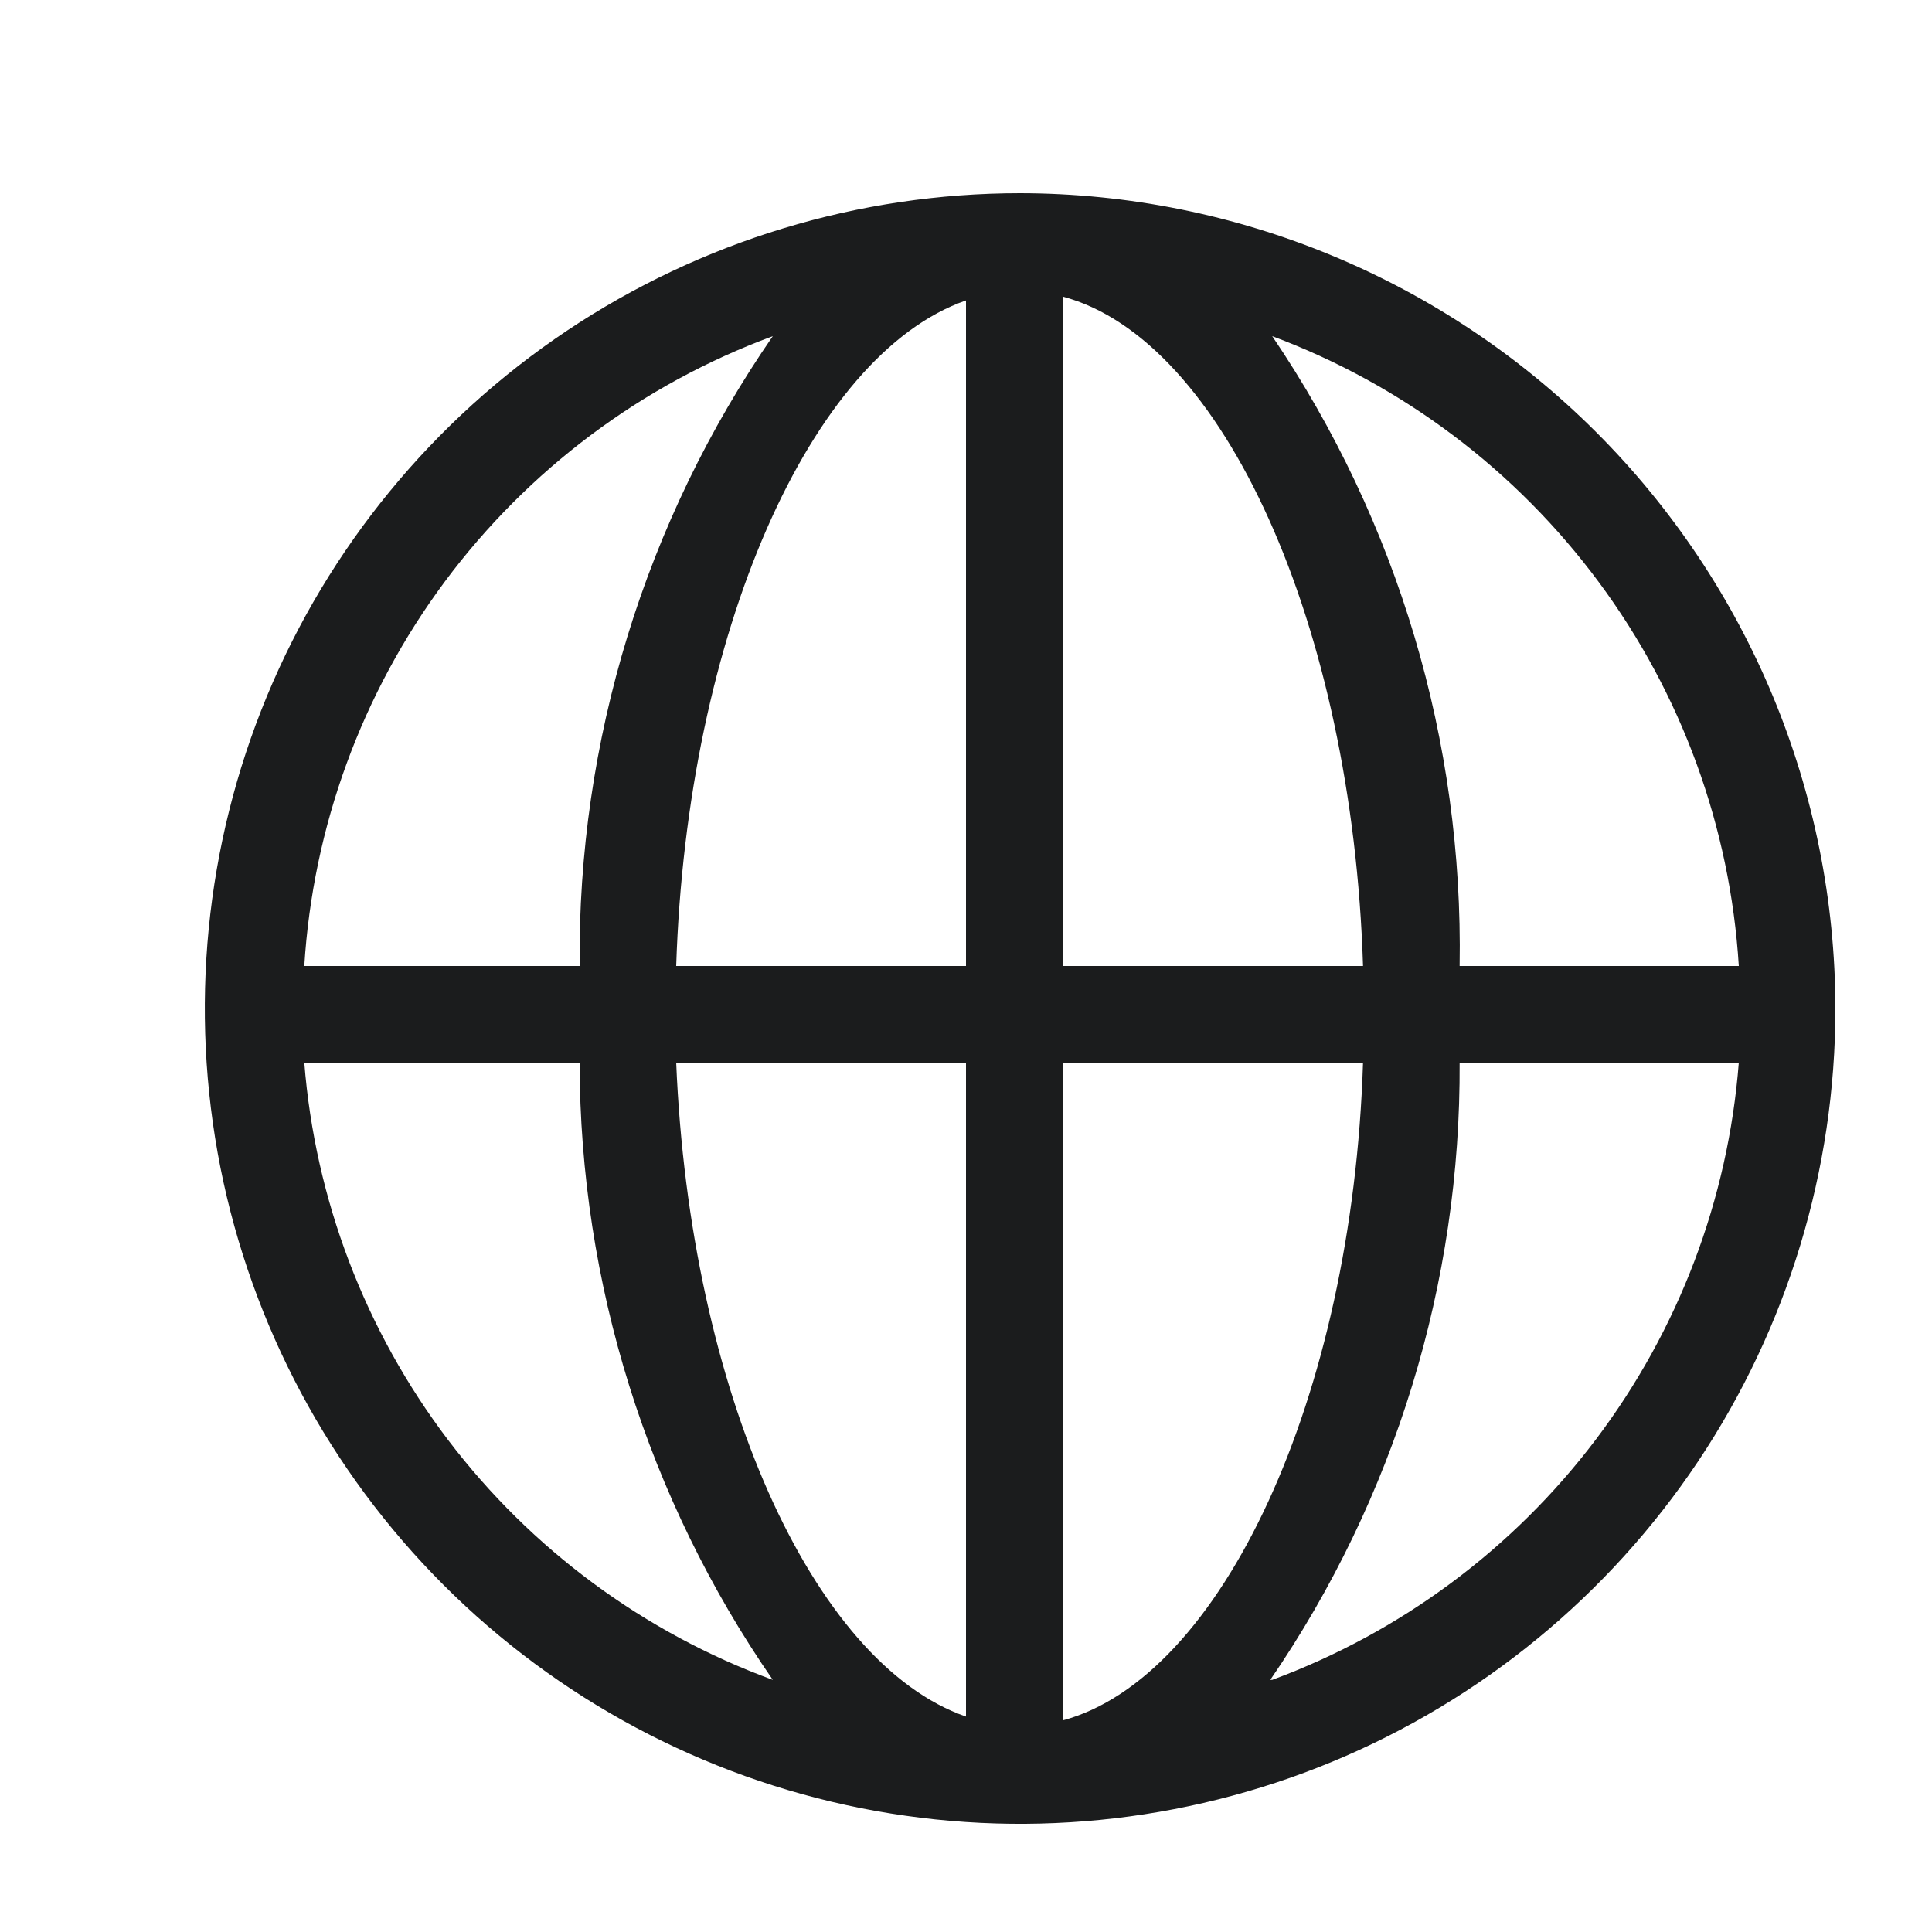 <svg xmlns='http://www.w3.org/2000/svg' xmlns:xlink='http://www.w3.org/1999/xlink' width='14' height='14' viewBox='0 0 20 20' fill='none'><path d='M10.56 2C8.891 2 7.259 2.495 5.871 3.422C4.483 4.35 3.401 5.668 2.762 7.21C2.124 8.752 1.957 10.449 2.282 12.087C2.608 13.724 3.412 15.228 4.592 16.408C5.772 17.588 7.276 18.392 8.913 18.718C10.551 19.044 12.248 18.876 13.79 18.238C15.332 17.599 16.65 16.517 17.578 15.129C18.505 13.741 19 12.109 19 10.44C18.997 8.202 18.107 6.057 16.525 4.475C14.943 2.893 12.798 2.003 10.56 2ZM18 10H15.11C15.149 7.679 14.472 5.402 13.17 3.48C14.519 3.984 15.693 4.868 16.55 6.025C17.408 7.182 17.911 8.563 18 10ZM10 3.11V10H7C7.11 6.56 8.39 3.67 10 3.11ZM10 11V17.77C8.41 17.22 7.14 14.39 7 11H10ZM11 17.81V11H14.11C14 14.48 12.64 17.37 11 17.81ZM11 10V3.07C12.66 3.51 14 6.47 14.11 10H11ZM8 3.48C6.677 5.395 5.979 7.672 6 10H3.15C3.239 8.56 3.745 7.177 4.606 6.019C5.467 4.862 6.646 3.979 8 3.48ZM3.15 11H6C6.004 13.283 6.701 15.512 8 17.39C6.665 16.901 5.498 16.038 4.638 14.906C3.779 13.773 3.262 12.418 3.15 11ZM13.15 17.39C14.439 15.509 15.123 13.28 15.11 11H18C17.89 12.415 17.376 13.769 16.52 14.902C15.664 16.034 14.501 16.898 13.17 17.39H13.15Z' fill='#1b1c1d'/></svg>